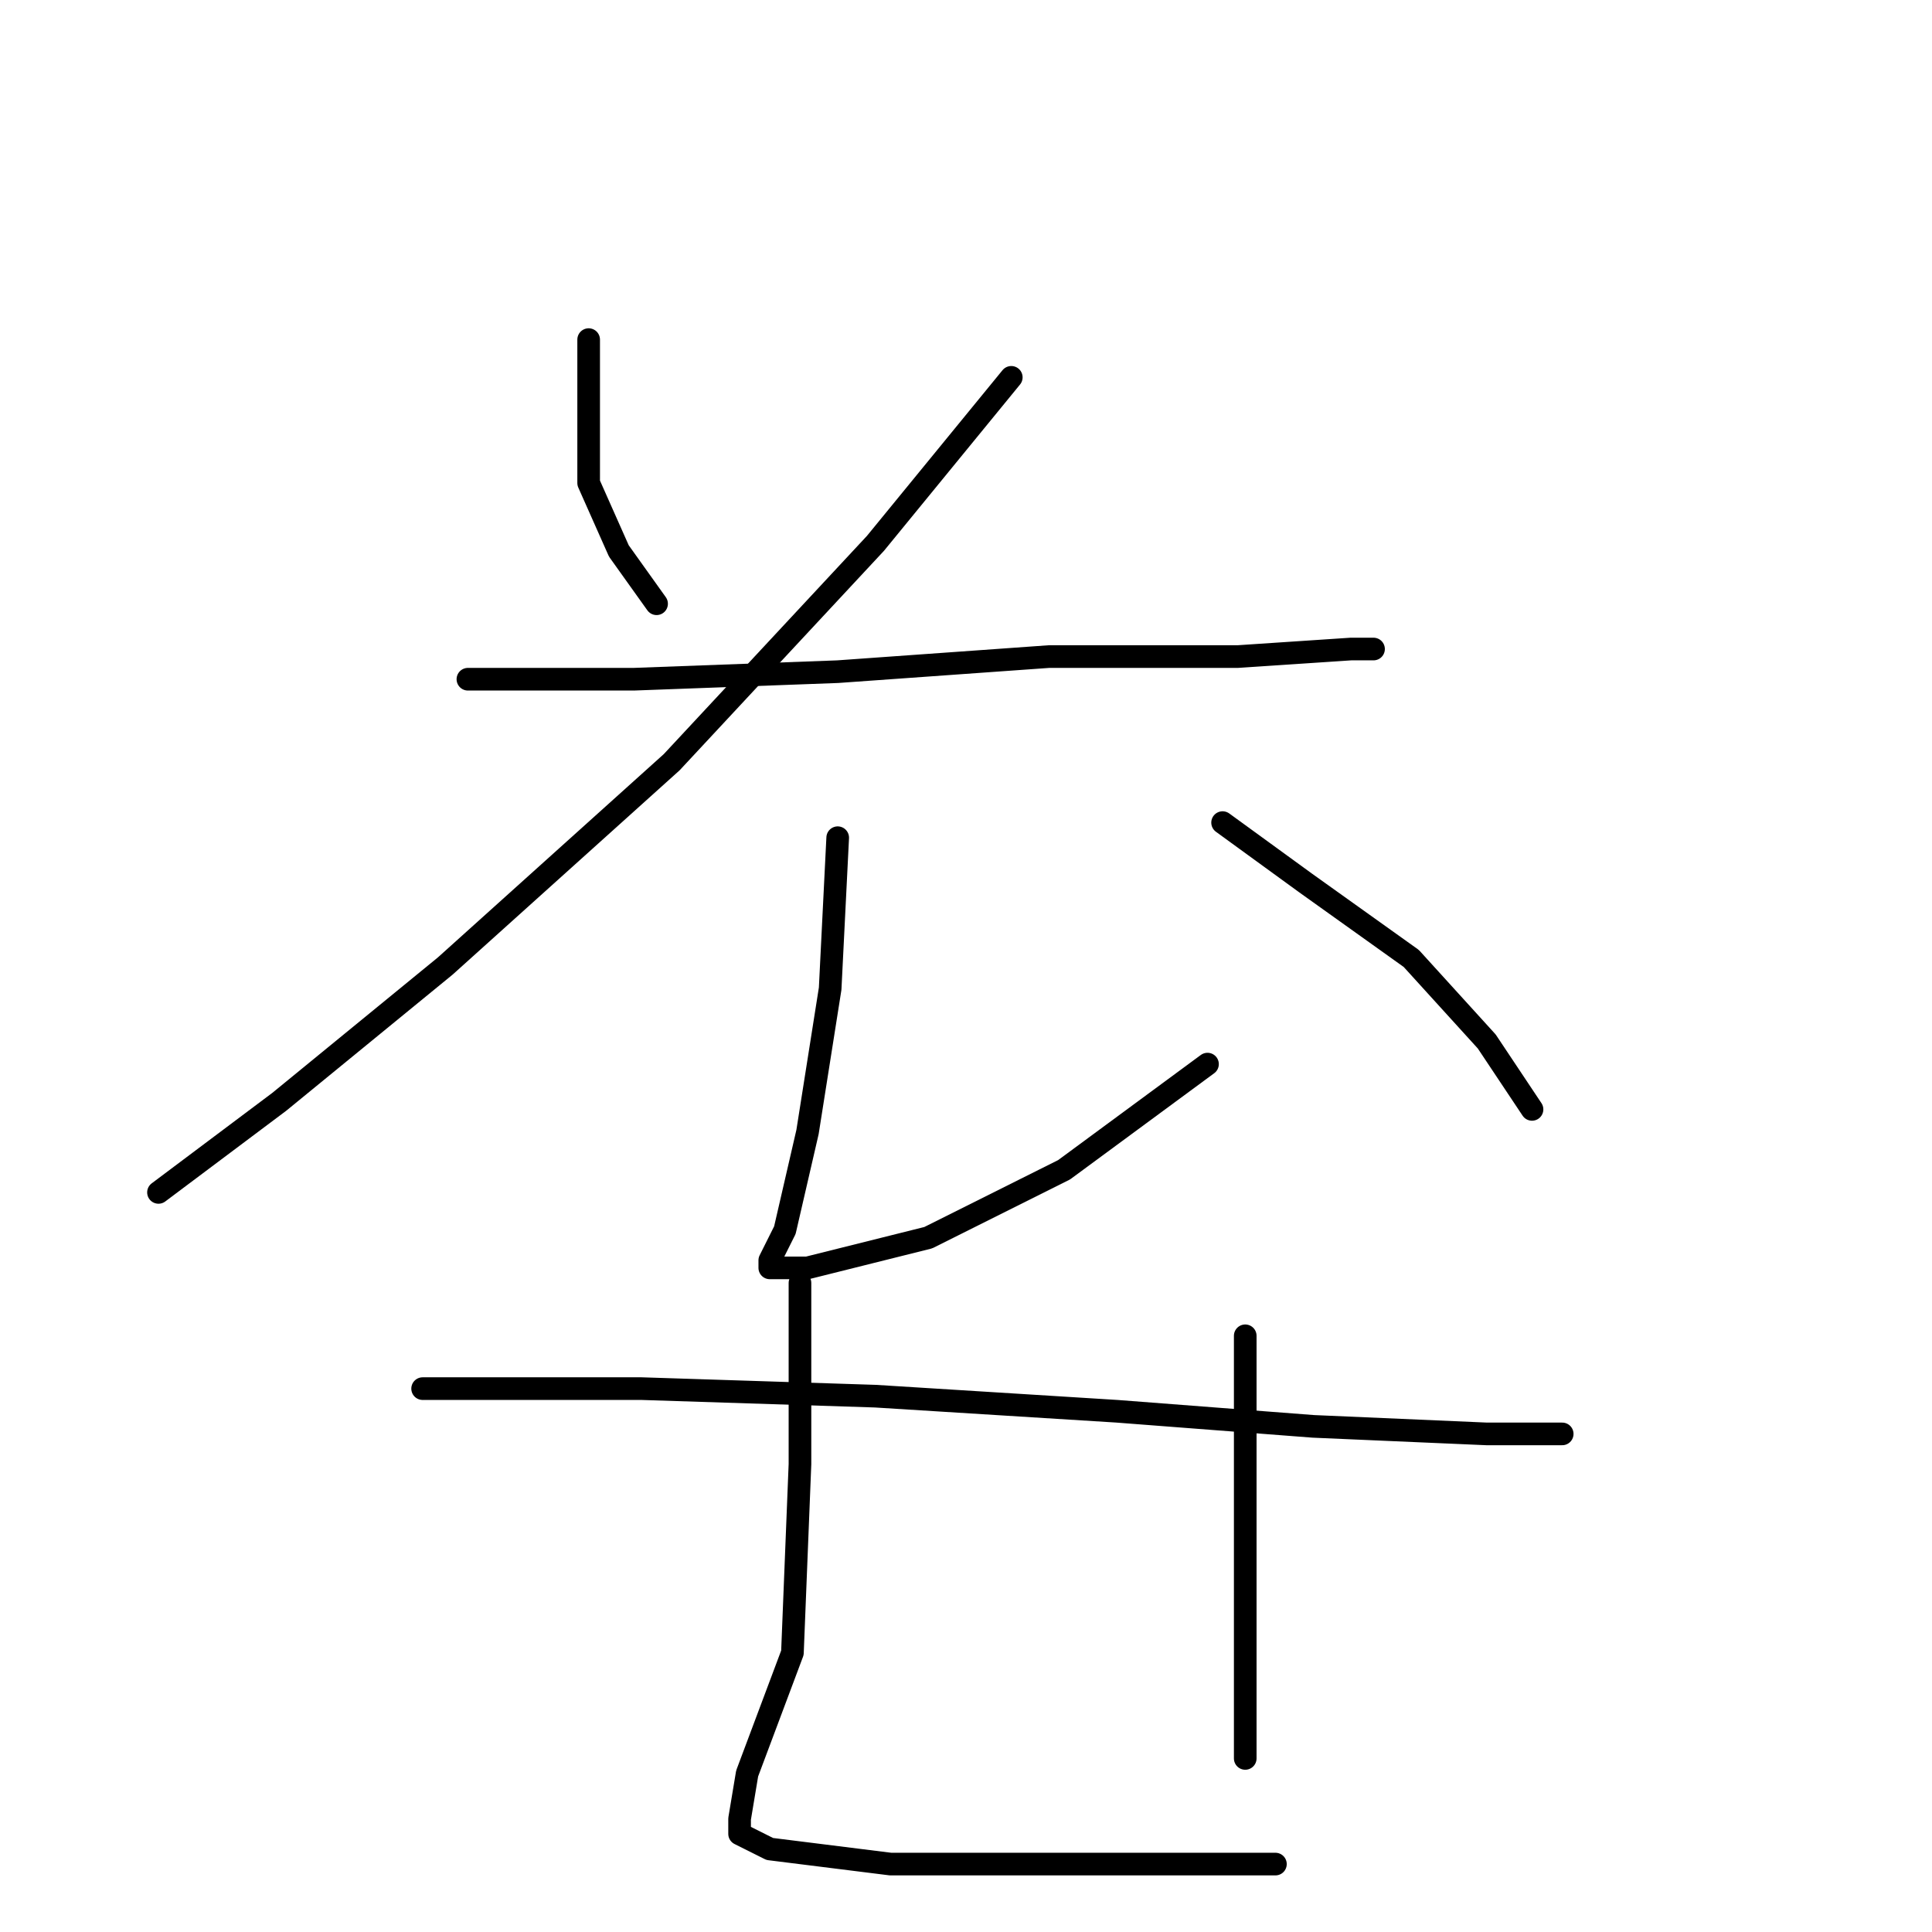 <?xml version="1.0" standalone="no"?>
    <svg width="256" height="256" xmlns="http://www.w3.org/2000/svg" version="1.1">
    <polyline stroke="black" stroke-width="3" stroke-linecap="round" fill="transparent" stroke-linejoin="round" points="78 45 78 53 78 64 82 73 87 80 87 80 " />
        <polyline stroke="black" stroke-width="3" stroke-linecap="round" fill="transparent" stroke-linejoin="round" points="134 50 116 72 89 101 59 128 37 146 21 158 21 158 " />
        <polyline stroke="black" stroke-width="3" stroke-linecap="round" fill="transparent" stroke-linejoin="round" points="62 90 84 90 111 89 139 87 164 87 179 86 182 86 182 86 " />
        <polyline stroke="black" stroke-width="3" stroke-linecap="round" fill="transparent" stroke-linejoin="round" points="111 111 110 131 107 150 104 163 102 167 102 168 107 168 123 164 141 155 160 141 160 141 " />
        <polyline stroke="black" stroke-width="3" stroke-linecap="round" fill="transparent" stroke-linejoin="round" points="162 109 173 117 187 127 197 138 203 147 203 147 " />
        <polyline stroke="black" stroke-width="3" stroke-linecap="round" fill="transparent" stroke-linejoin="round" points="56 184 65 184 85 184 116 185 148 187 174 189 197 190 207 190 207 190 " />
        <polyline stroke="black" stroke-width="3" stroke-linecap="round" fill="transparent" stroke-linejoin="round" points="106 170 106 194 105 219 99 235 98 241 98 243 102 245 118 247 136 247 151 247 163 247 168 247 169 247 169 247 " />
        <polyline stroke="black" stroke-width="3" stroke-linecap="round" fill="transparent" stroke-linejoin="round" points="165 177 165 185 165 209 165 233 165 233 " />
        </svg>
